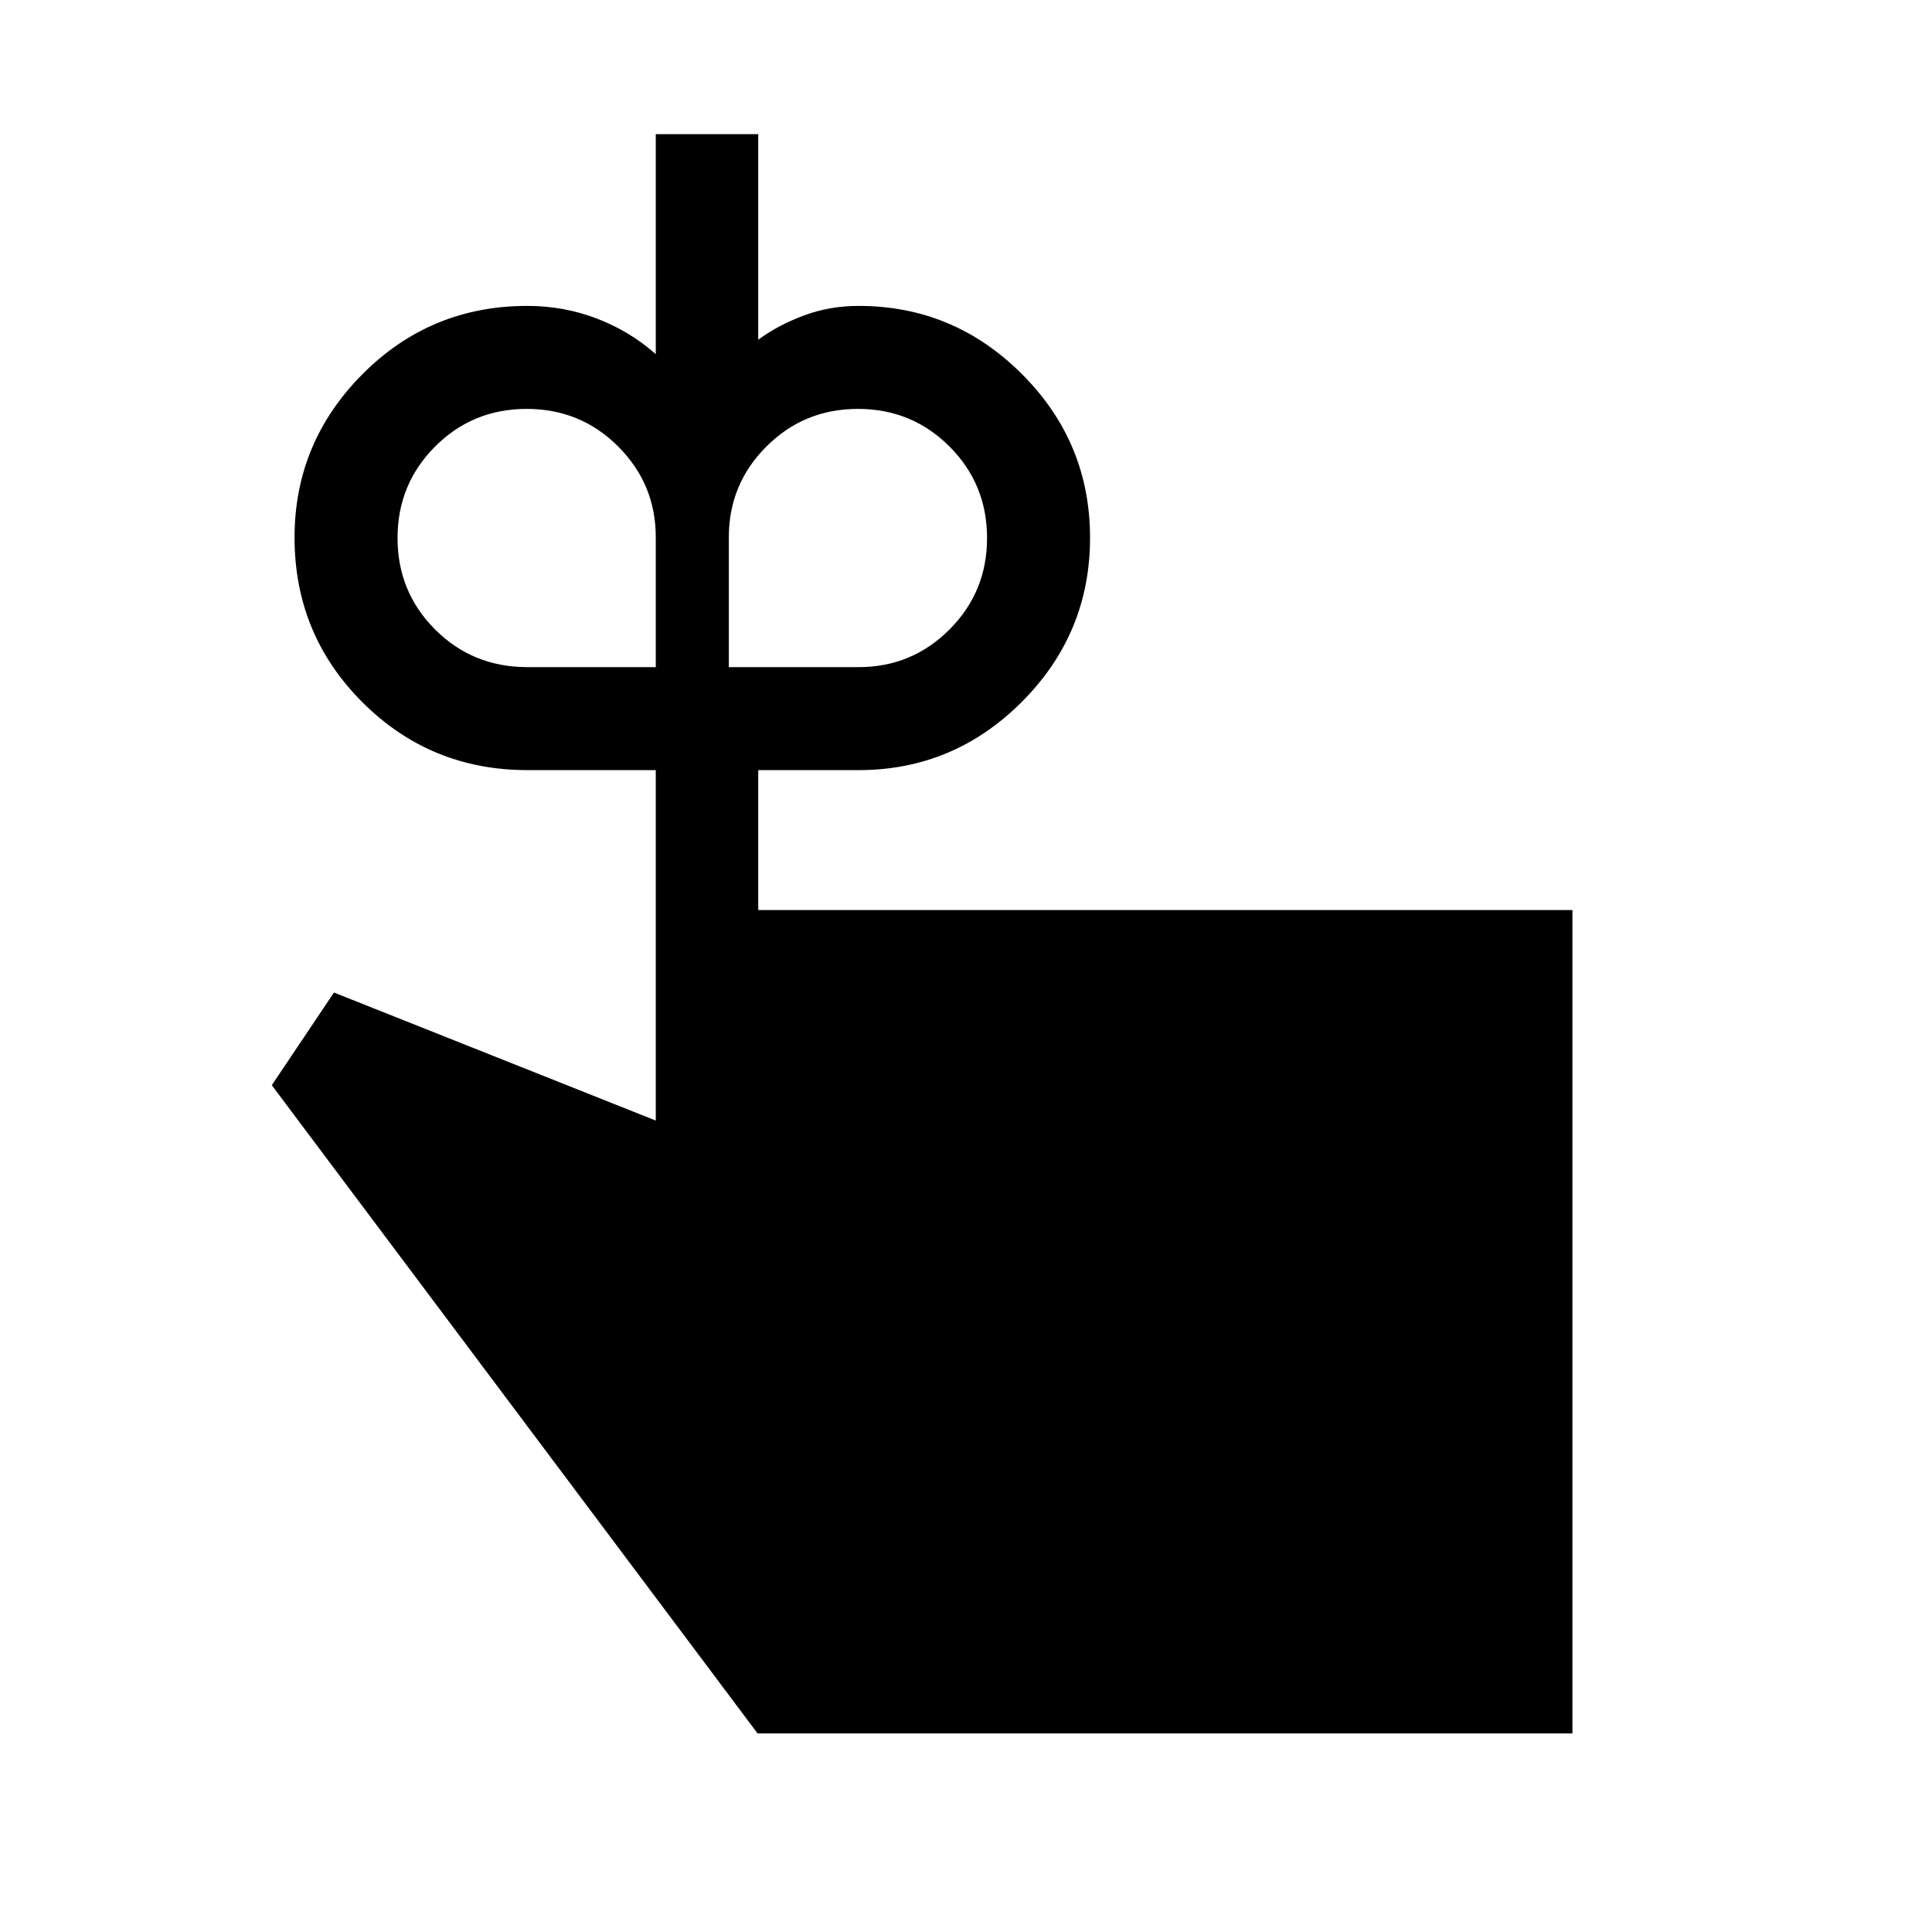 <svg xmlns="http://www.w3.org/2000/svg" height="40" viewBox="0 -960 960 960" width="40"><path d="M262.026-628.512h63.82v-64.558q0-26.391-18.679-45.071-18.68-18.679-45.475-18.679t-45.474 18.679q-18.68 18.68-18.68 45.475t18.68 45.474q18.679 18.68 45.808 18.68Zm164.685 0q26.392 0 45.071-18.68 18.68-18.679 18.68-45.474 0-26.795-18.68-45.475-18.679-18.679-45.474-18.679-26.795 0-45.475 18.679-18.679 18.68-18.679 45.071v64.558h64.557Zm-49.942 120.717h404.564v409.128H376.436L135.052-420.769l30.897-46.051 159.897 63.615v-174.128h-63.82q-48.195 0-81.931-33.71t-33.736-81.866q0-47.212 33.736-81.151Q213.831-808 262.026-808q18.127 0 34.547 6.286 16.421 6.286 29.273 17.689v-109.308h50.923v102.128q9.723-7.179 22.568-11.987Q412.183-808 426.641-808q47.25 0 81.125 33.849t33.875 81.394q0 47.546-33.875 81.485t-81.125 33.939h-49.872v69.538Z"/></svg>